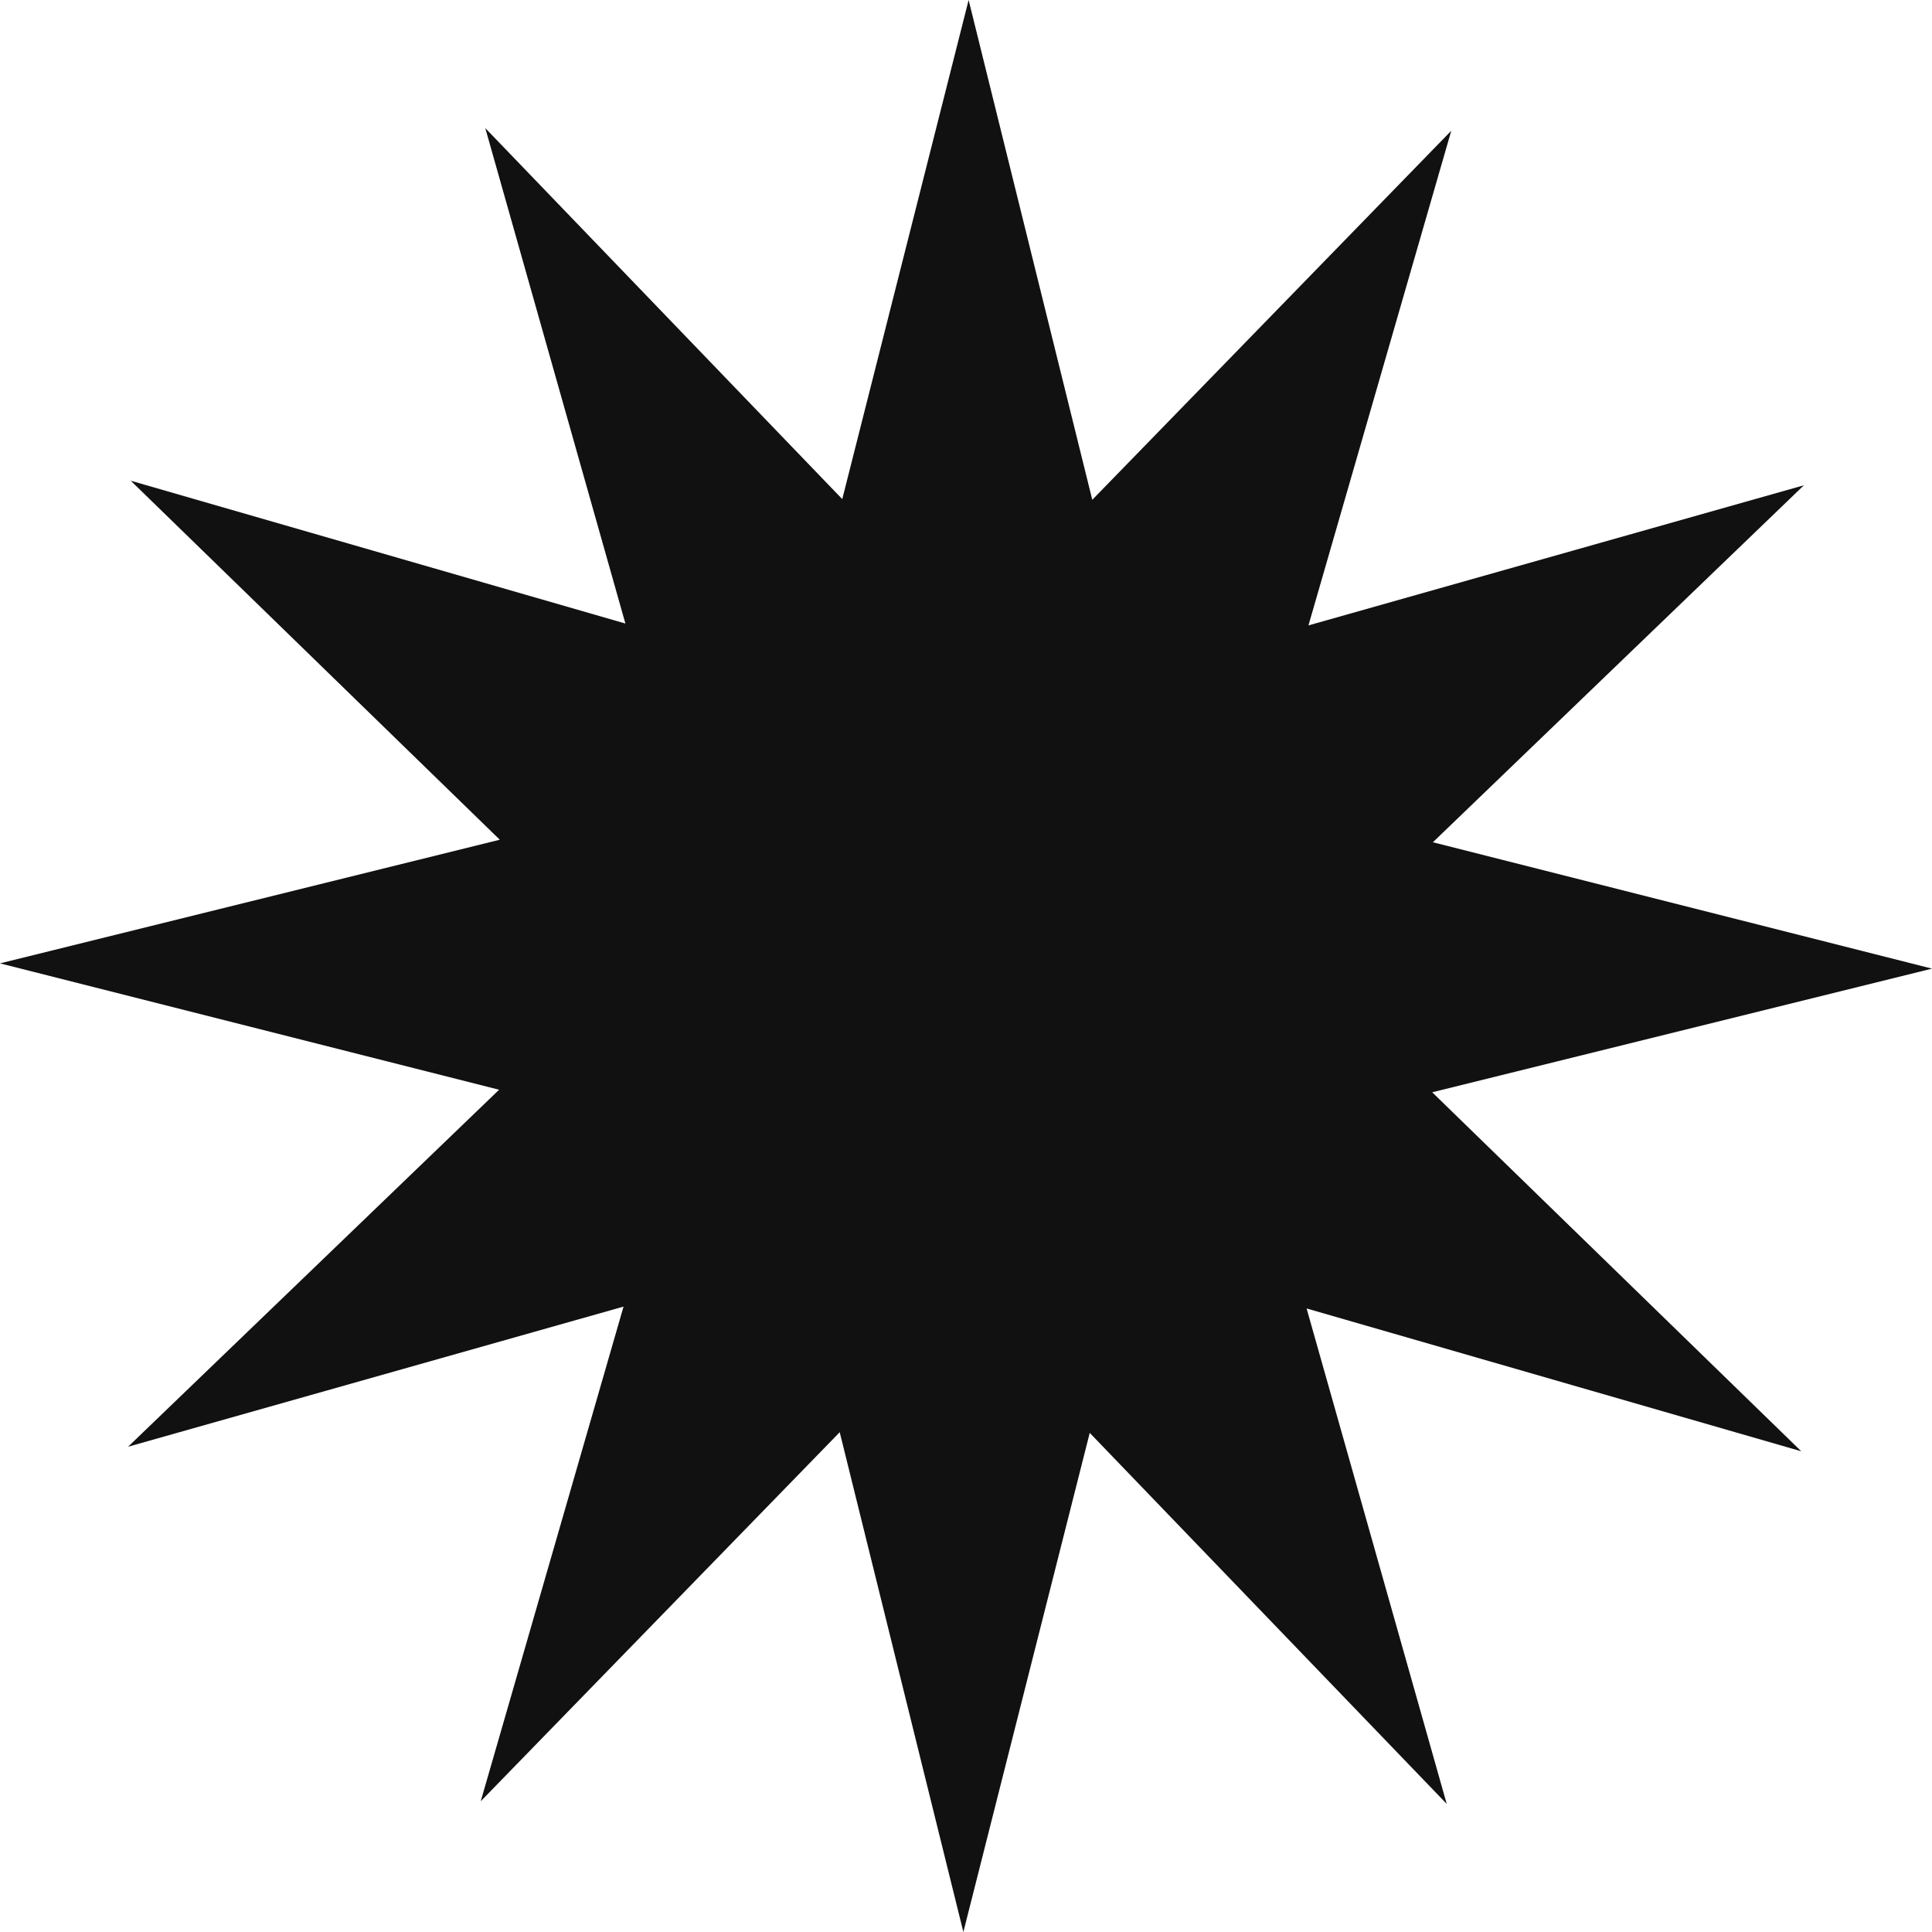 <svg viewBox="0 0 3968.9 3968.9" xmlns="http://www.w3.org/2000/svg" xmlns:xlink="http://www.w3.org/1999/xlink" id="Layer_1" overflow="hidden"><defs></defs><path d="M3700.33 2981.36 2684.15 2687.97 2971.99 3705.74 2238.64 2943.57 1979.04 3968.9 1725.03 2942.17 987.54 3700.33 1280.93 2684.15 263.16 2971.99 1025.33 2238.64 0 1979.04 1026.73 1725.03 268.57 987.54 1284.75 1280.93 996.91 263.16 1730.25 1025.33 1989.86 0 2243.87 1026.73 2981.36 268.57 2687.97 1284.75 3705.74 996.91 2943.57 1730.25 3968.9 1989.86 2942.17 2243.87 3700.33 2981.36Z" fill="#111111"/></svg>